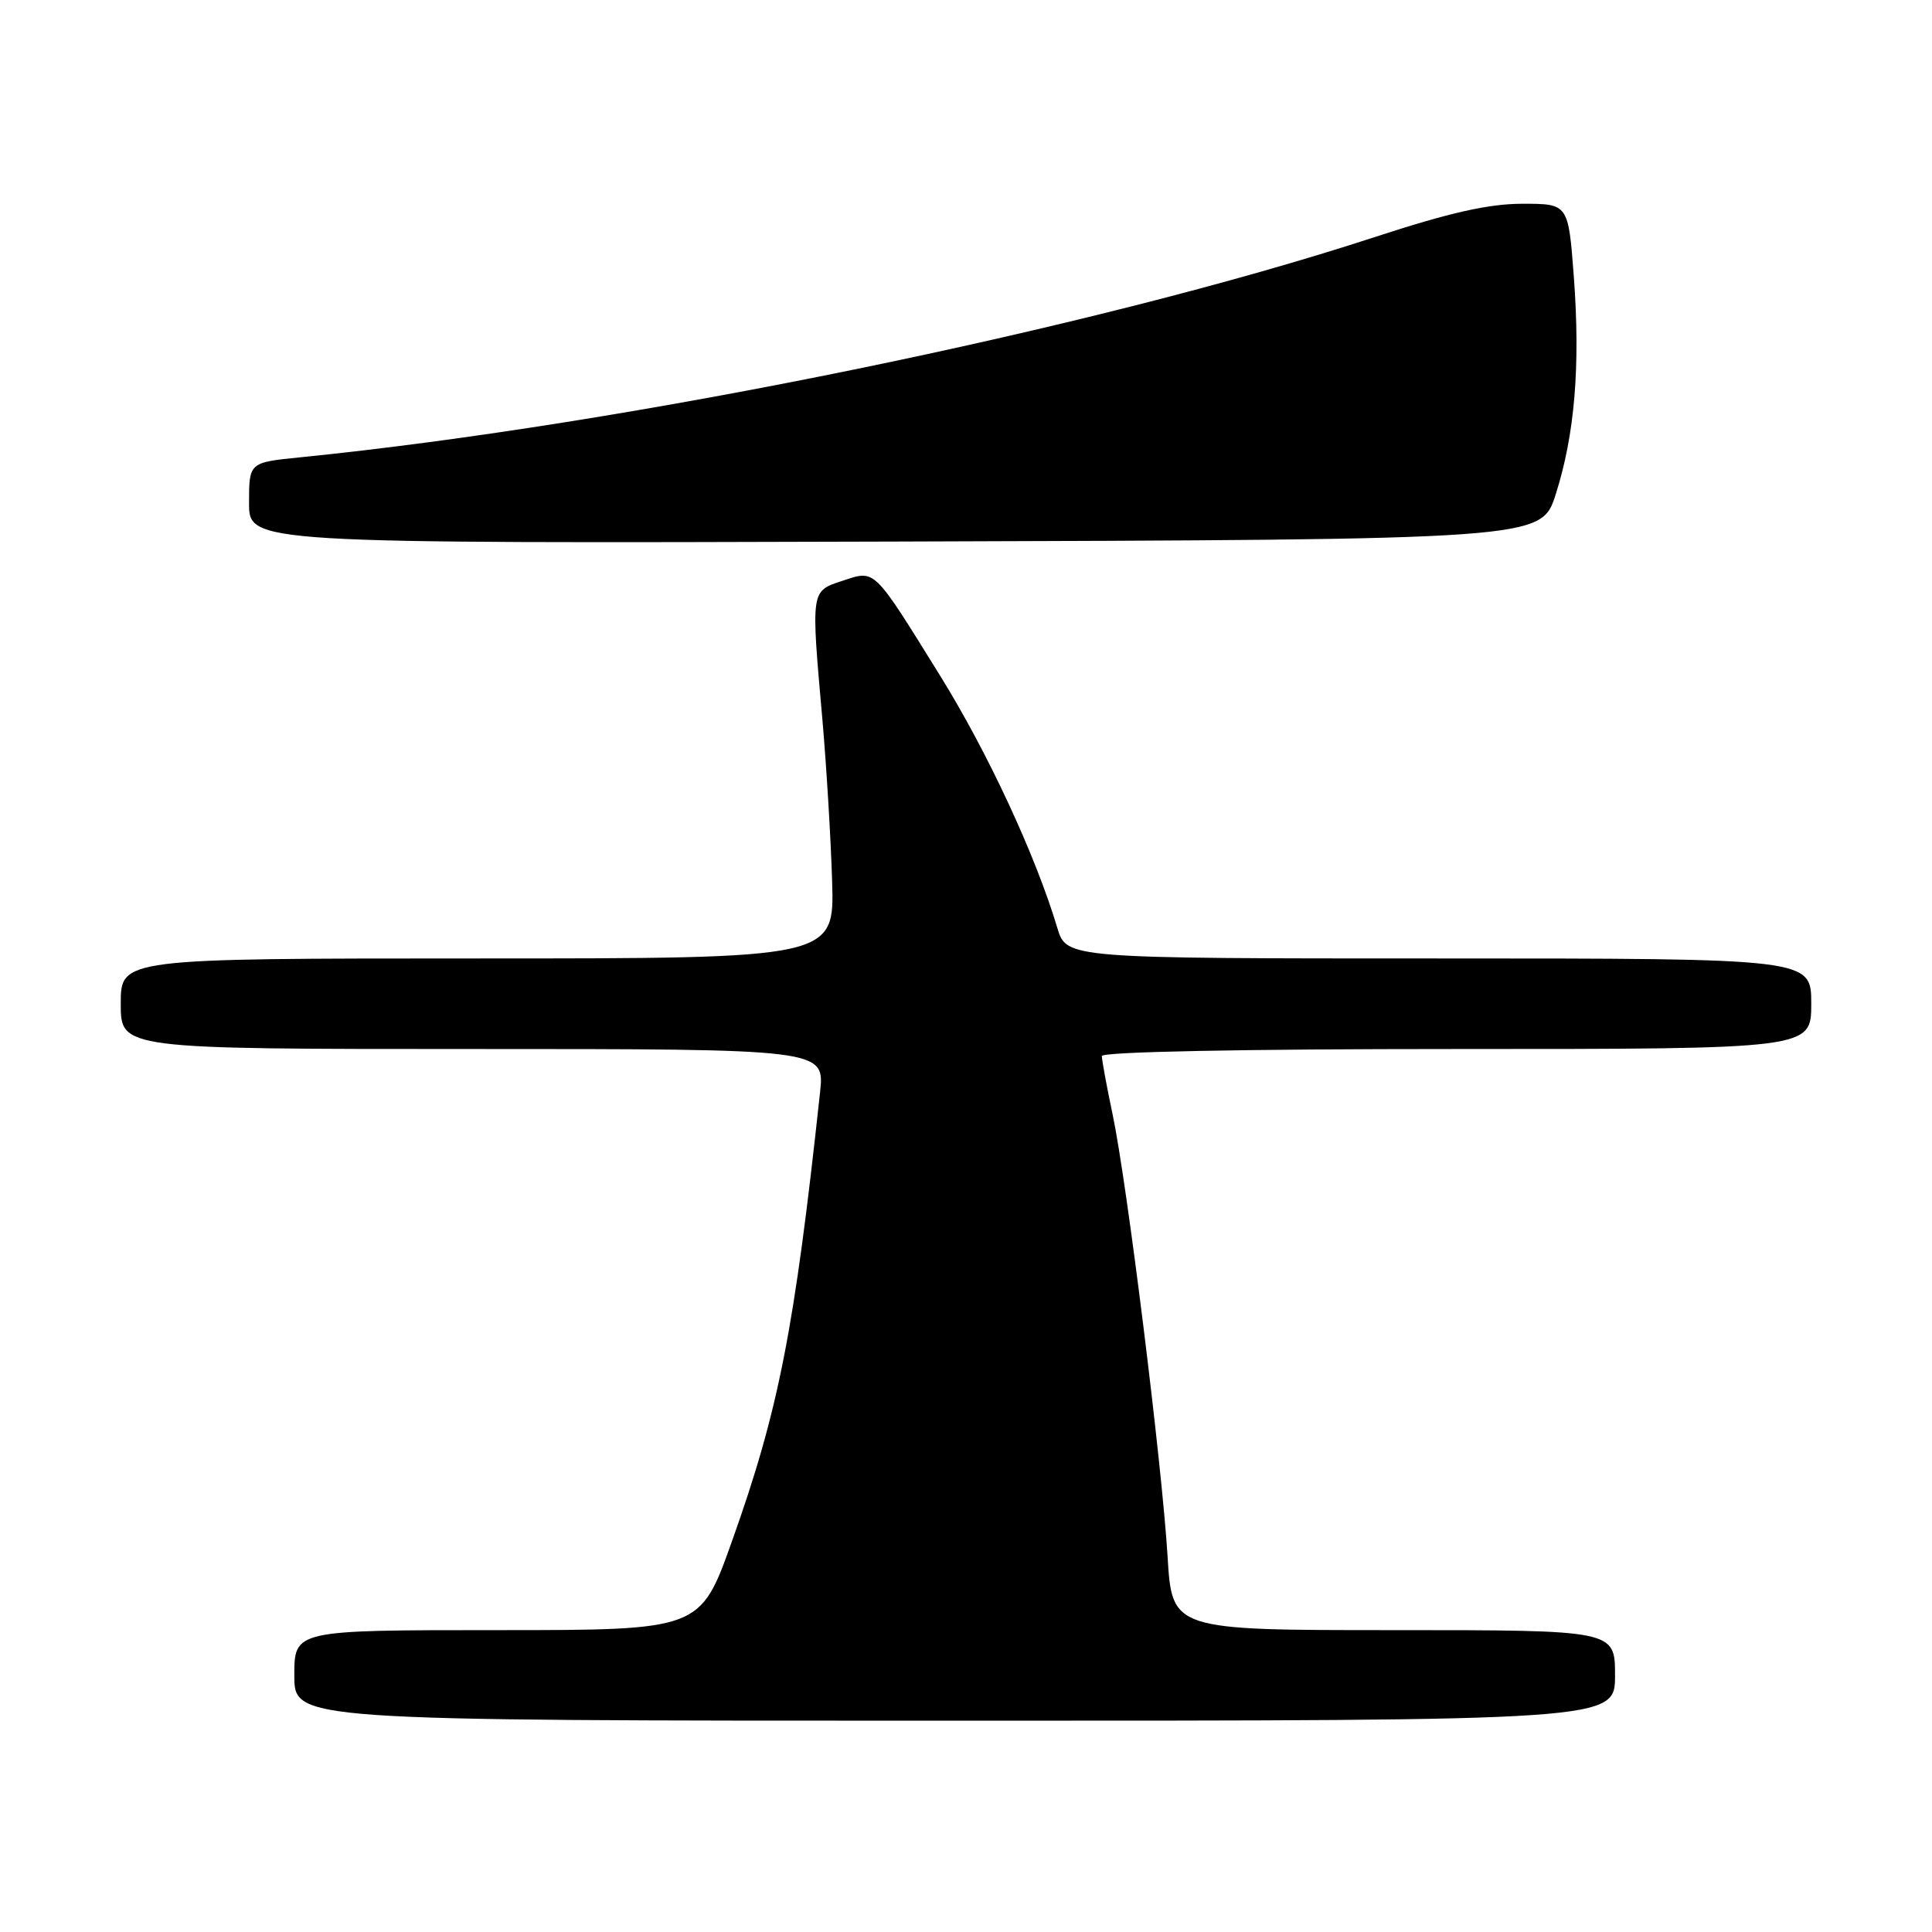 <?xml version="1.0" encoding="UTF-8" standalone="no"?>
<!DOCTYPE svg PUBLIC "-//W3C//DTD SVG 1.1//EN" "http://www.w3.org/Graphics/SVG/1.1/DTD/svg11.dtd" >
<svg xmlns="http://www.w3.org/2000/svg" xmlns:xlink="http://www.w3.org/1999/xlink" version="1.1" viewBox="0 0 256 256">
 <g >
 <path fill="currentColor"
d=" M 214.00 222.00 C 214.00 216.00 214.00 216.00 184.65 216.00 C 155.30 216.00 155.30 216.00 154.71 206.23 C 153.96 193.95 149.34 156.75 147.43 147.68 C 146.64 143.94 146.00 140.45 146.00 139.93 C 146.00 139.37 164.53 139.00 193.00 139.00 C 240.00 139.00 240.00 139.00 240.00 133.00 C 240.00 127.00 240.00 127.00 190.66 127.00 C 141.32 127.00 141.32 127.00 140.10 122.95 C 137.22 113.33 130.87 99.68 124.54 89.48 C 115.61 75.10 116.03 75.51 111.60 76.97 C 107.41 78.35 107.45 78.12 108.98 95.45 C 109.51 101.53 110.09 111.11 110.26 116.75 C 110.57 127.00 110.57 127.00 63.29 127.00 C 16.00 127.00 16.00 127.00 16.00 133.00 C 16.00 139.00 16.00 139.00 62.64 139.00 C 109.28 139.00 109.28 139.00 108.66 144.75 C 105.25 176.35 103.19 186.81 96.98 204.25 C 92.79 216.00 92.79 216.00 65.90 216.00 C 39.00 216.00 39.00 216.00 39.00 222.00 C 39.00 228.00 39.00 228.00 126.50 228.00 C 214.00 228.00 214.00 228.00 214.00 222.00 Z  M 206.14 65.50 C 208.67 57.58 209.42 48.48 208.54 36.66 C 207.81 27.00 207.81 27.00 201.74 27.00 C 197.26 27.00 192.10 28.16 182.08 31.44 C 144.75 43.63 83.26 56.23 39.75 60.60 C 33.00 61.28 33.00 61.28 33.00 66.64 C 33.00 72.01 33.00 72.01 118.61 71.76 C 204.23 71.50 204.23 71.50 206.14 65.50 Z "/>
</g>
</svg>